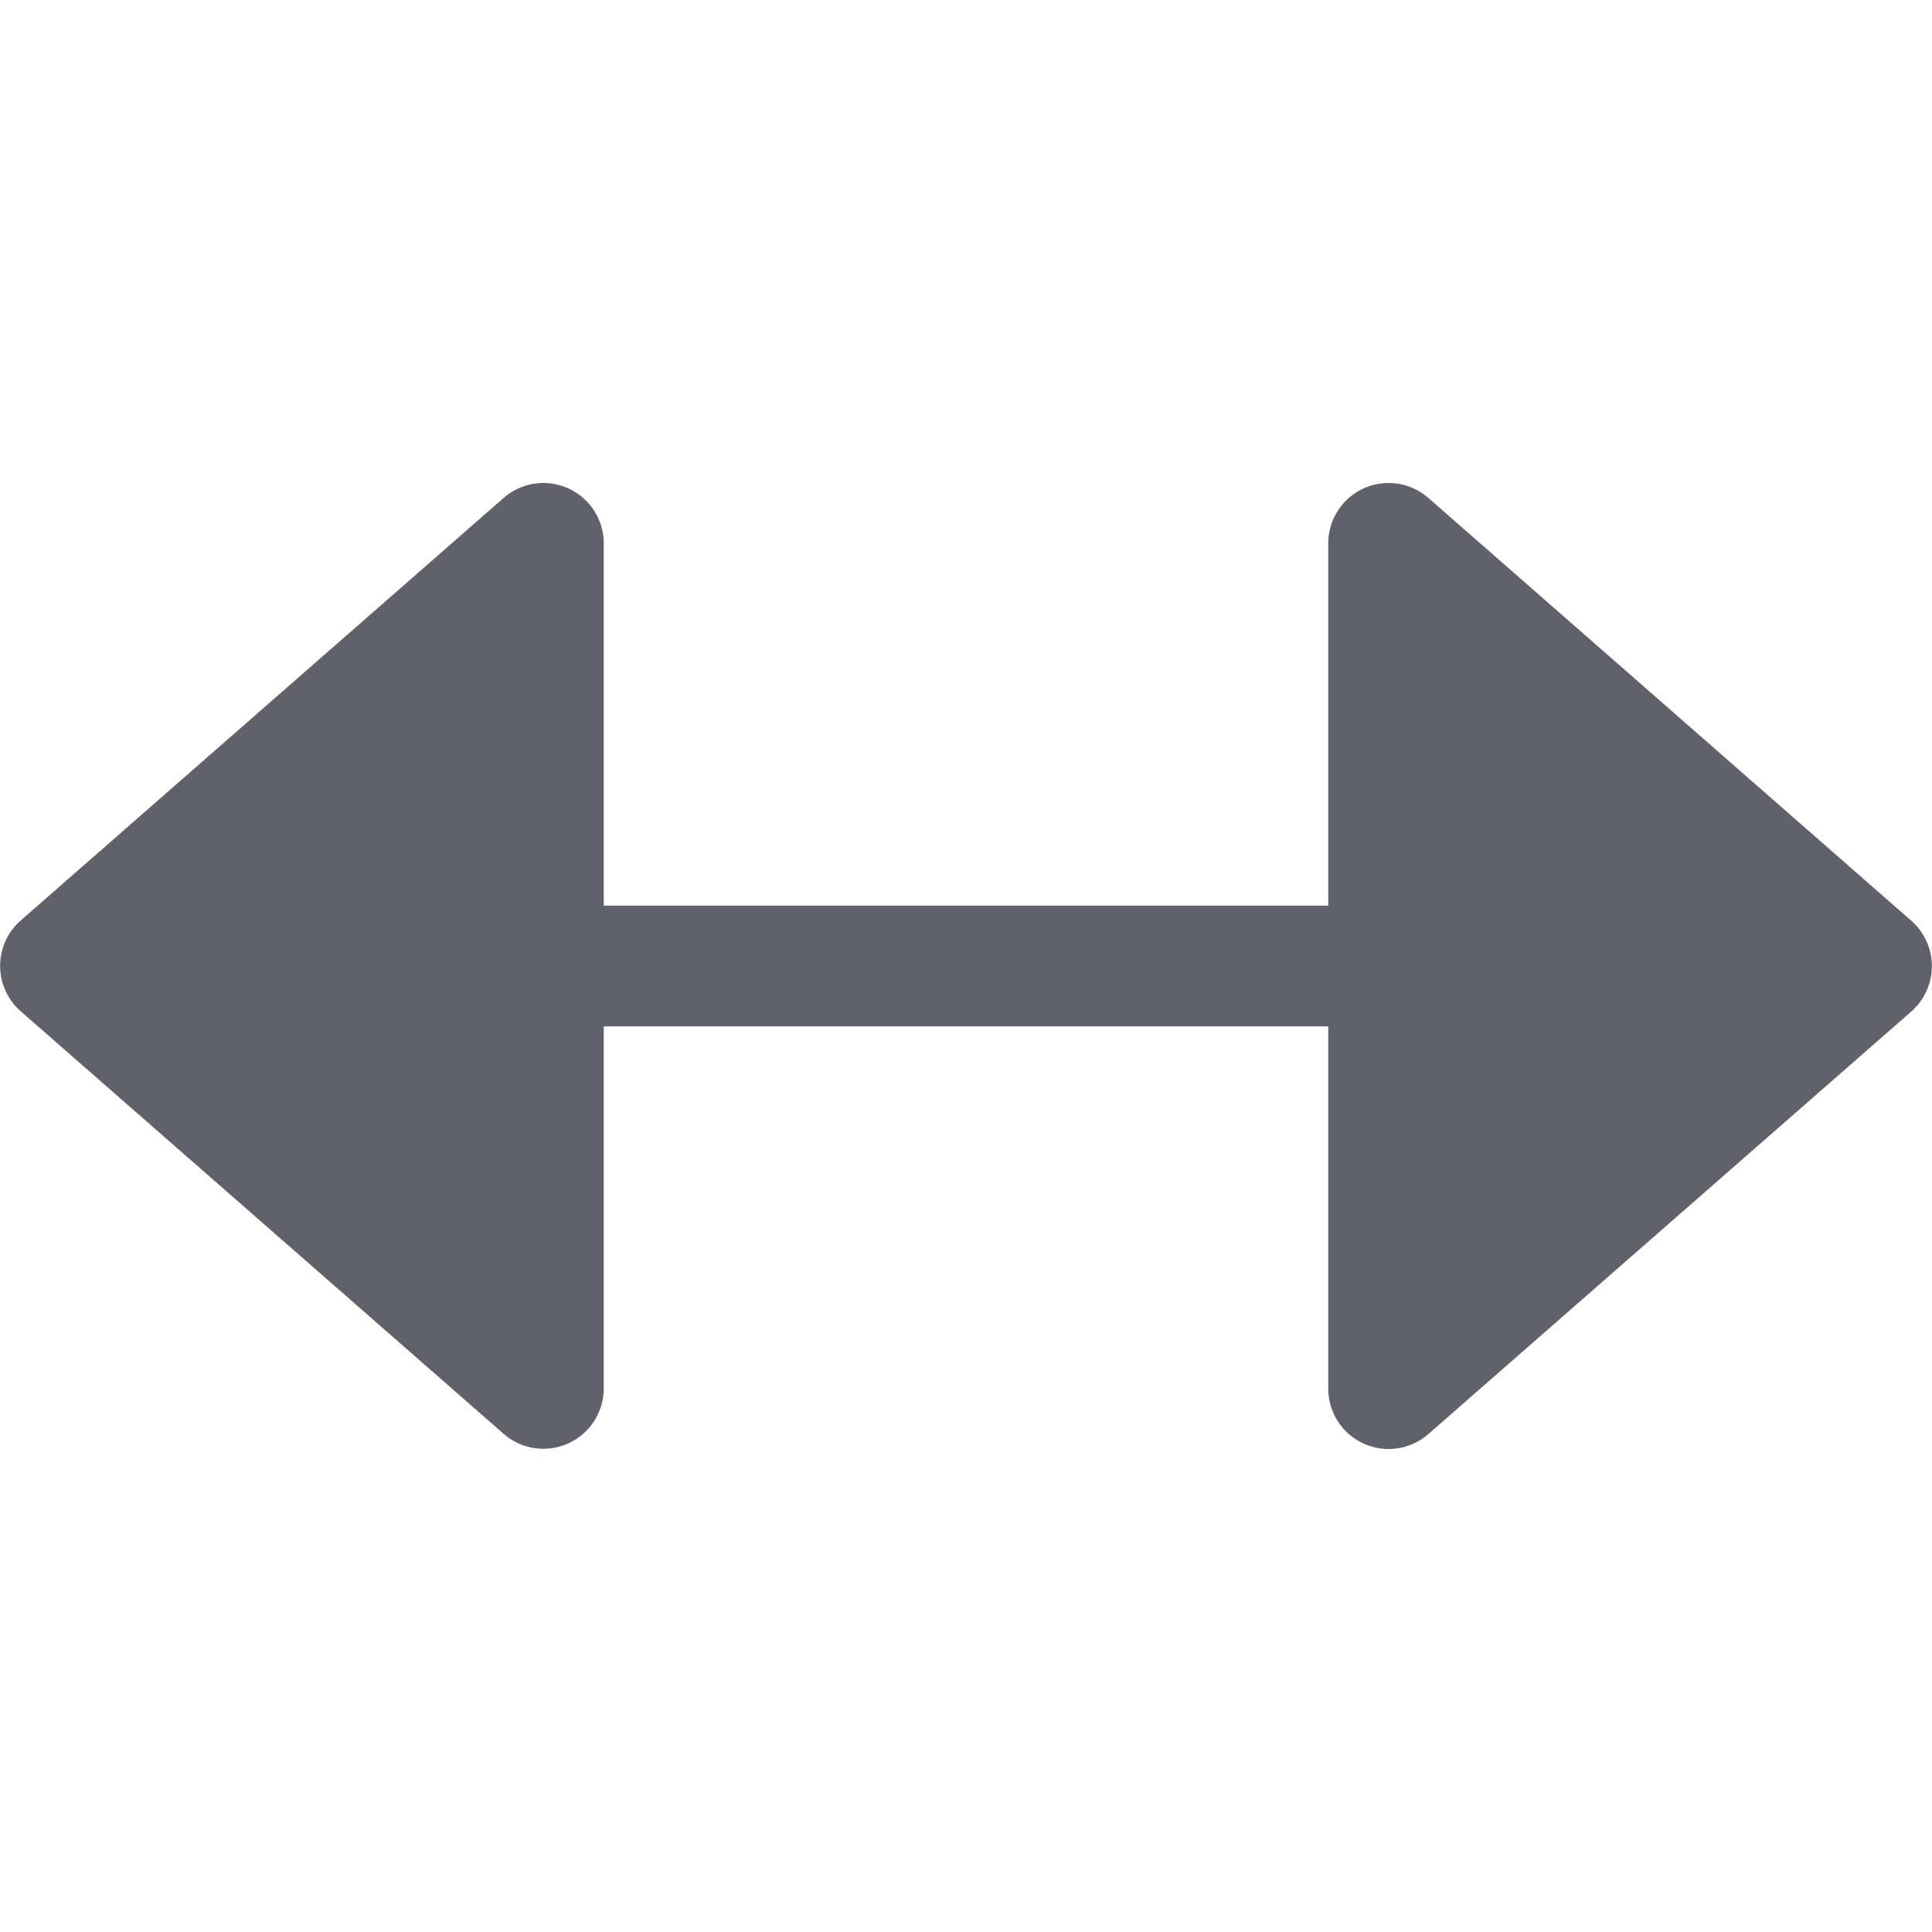 <svg xmlns="http://www.w3.org/2000/svg" height="24" width="24" viewBox="0 0 32 32"><path d="M23.659,8.248A1,1,0,0,0,22,9v6H10V9a1,1,0,0,0-1.659-.752l-8,7a1,1,0,0,0,0,1.5l8,7A1,1,0,0,0,10,23V17H22v6a1,1,0,0,0,1.659.752l8-7a1,1,0,0,0,0-1.5Z" fill="#61616b"></path></svg>